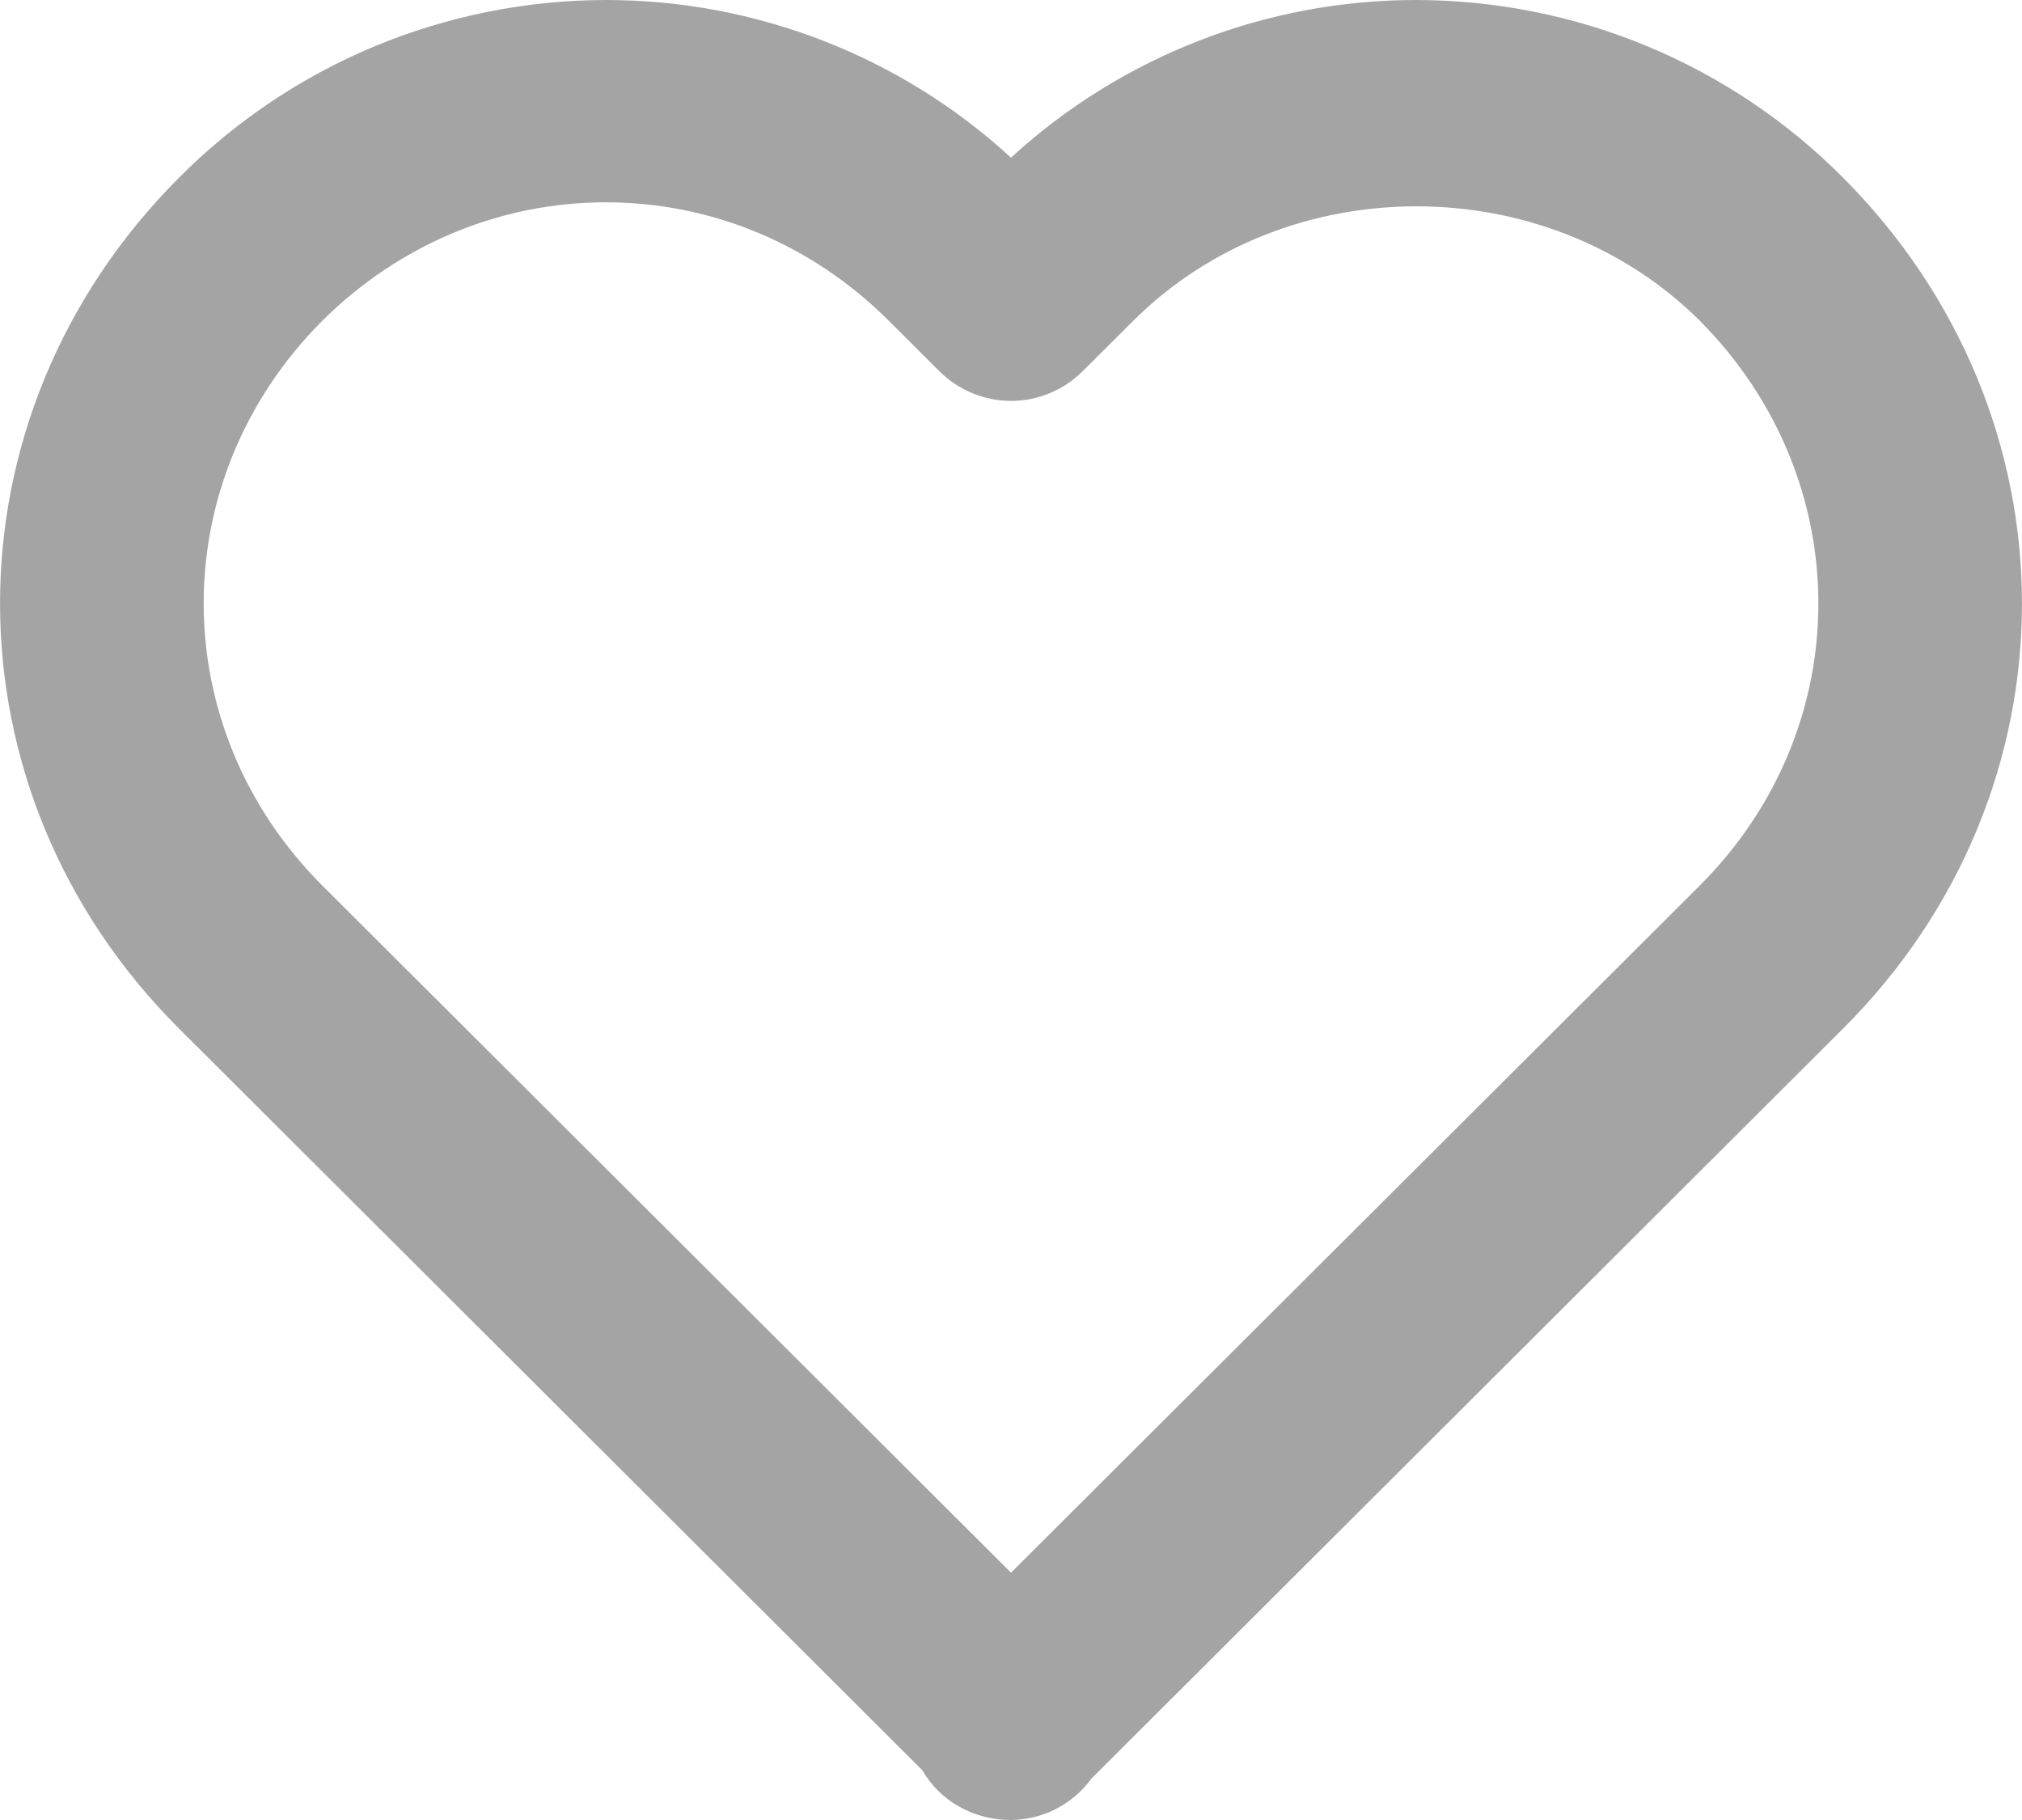 <svg width="20" height="18" viewBox="0 0 20 18" fill="none" xmlns="http://www.w3.org/2000/svg">
<path d="M10 1.559C8.908 0.556 7.478 4.65691e-05 5.993 0C5.208 0.001 4.43 0.157 3.705 0.458C2.98 0.76 2.322 1.202 1.769 1.759C-0.59 4.122 -0.589 7.82 1.771 10.173L9.123 17.508C9.294 17.807 9.622 18 10 18C10.156 17.998 10.308 17.961 10.446 17.89C10.584 17.819 10.704 17.716 10.795 17.591L18.23 10.173C20.59 7.819 20.59 4.122 18.228 1.755C17.675 1.199 17.017 0.758 16.293 0.457C15.569 0.156 14.792 0.001 14.007 0C12.523 0 11.093 0.556 10 1.559ZM16.81 3.169C18.377 4.741 18.378 7.195 16.812 8.759L10 15.554L3.189 8.759C1.623 7.195 1.624 4.741 3.187 3.173C3.949 2.417 4.946 2.001 5.993 2.001C7.041 2.001 8.034 2.417 8.79 3.171L9.291 3.671C9.385 3.764 9.495 3.838 9.617 3.888C9.738 3.939 9.869 3.965 10 3.965C10.132 3.965 10.262 3.939 10.384 3.888C10.506 3.838 10.616 3.764 10.709 3.671L11.211 3.171C12.727 1.662 15.296 1.666 16.81 3.169Z" fill="#A4A4A4"/>
</svg>
